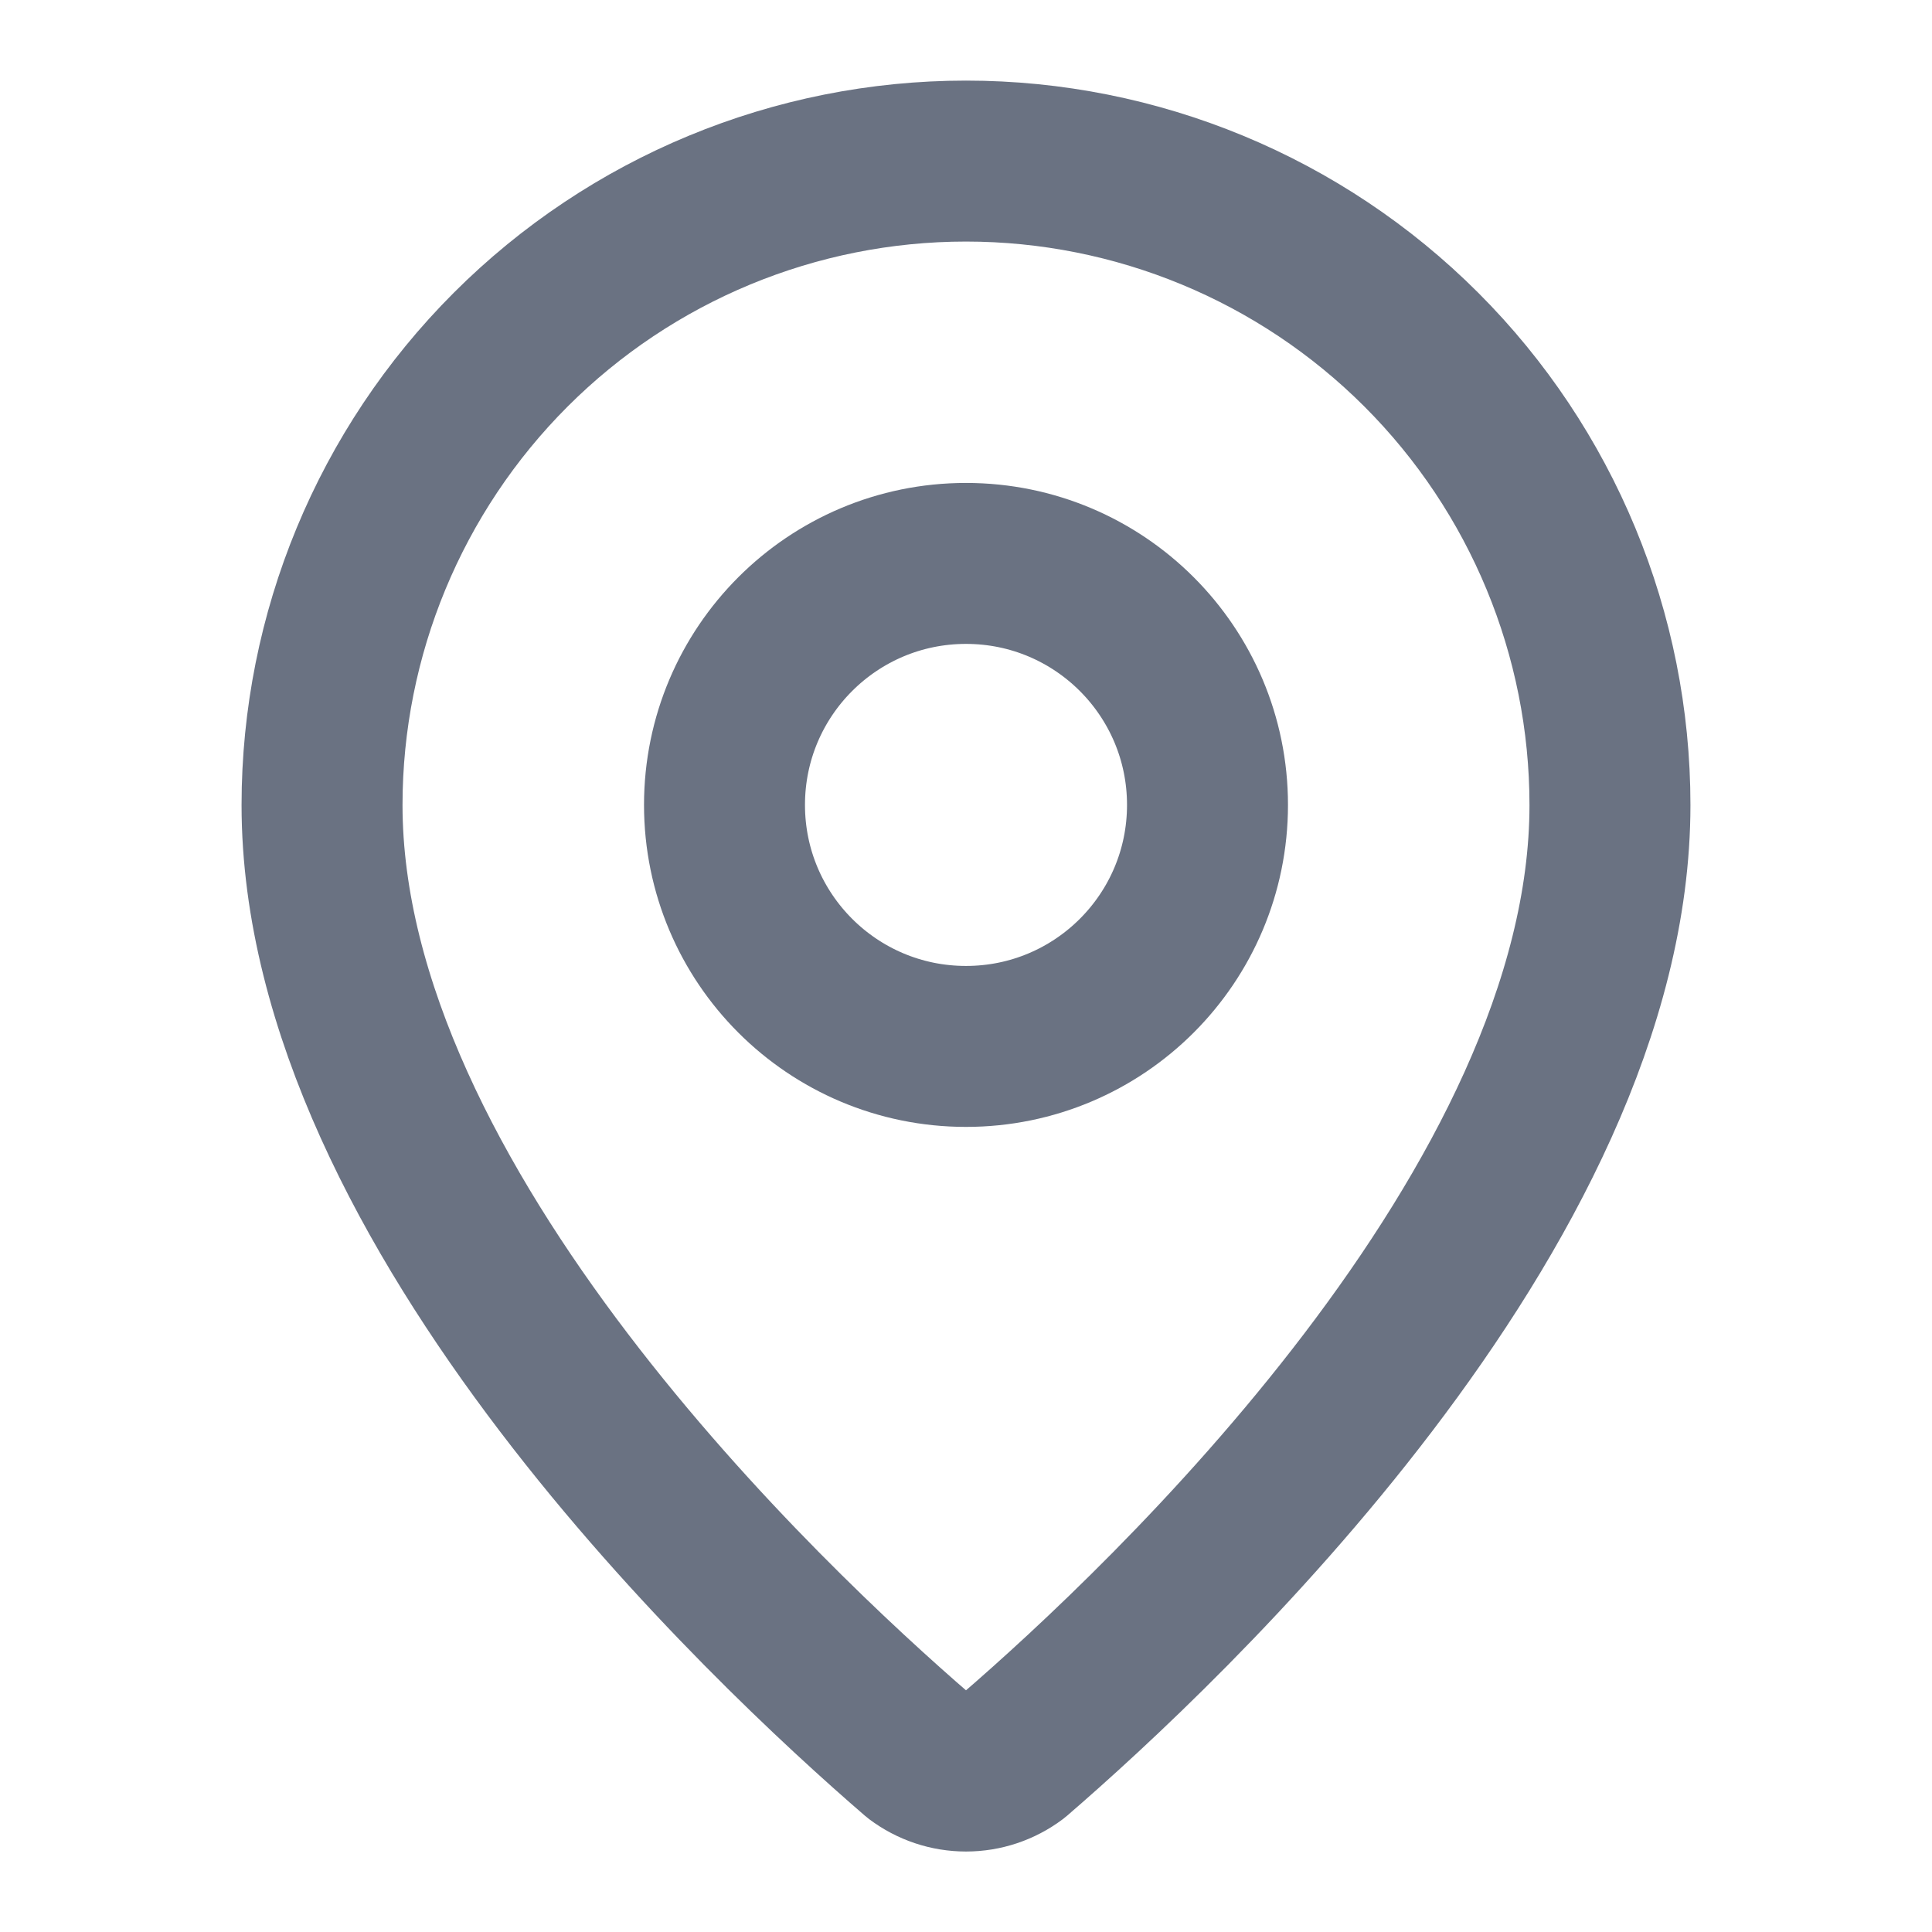 <svg width="16" height="16" viewBox="0 0 16 16" fill="none" xmlns="http://www.w3.org/2000/svg">
<path d="M13.333 6.667C13.333 9.996 9.641 13.463 8.401 14.533C8.285 14.62 8.145 14.667 8 14.667C7.855 14.667 7.715 14.62 7.599 14.533C6.359 13.463 2.667 9.996 2.667 6.667C2.667 5.253 3.229 3.896 4.229 2.896C5.229 1.896 6.585 1.334 8 1.334C9.414 1.334 10.771 1.896 11.771 2.896C12.771 3.896 13.333 5.253 13.333 6.667Z" stroke="#6A7282" stroke-width="1.333" stroke-linecap="round" stroke-linejoin="round"/>
<path d="M8 8.666C9.105 8.666 10 7.771 10 6.666C10 5.561 9.105 4.666 8 4.666C6.895 4.666 6 5.561 6 6.666C6 7.771 6.895 8.666 8 8.666Z" stroke="#6A7282" stroke-width="1.333" stroke-linecap="round" stroke-linejoin="round"/>
</svg>
